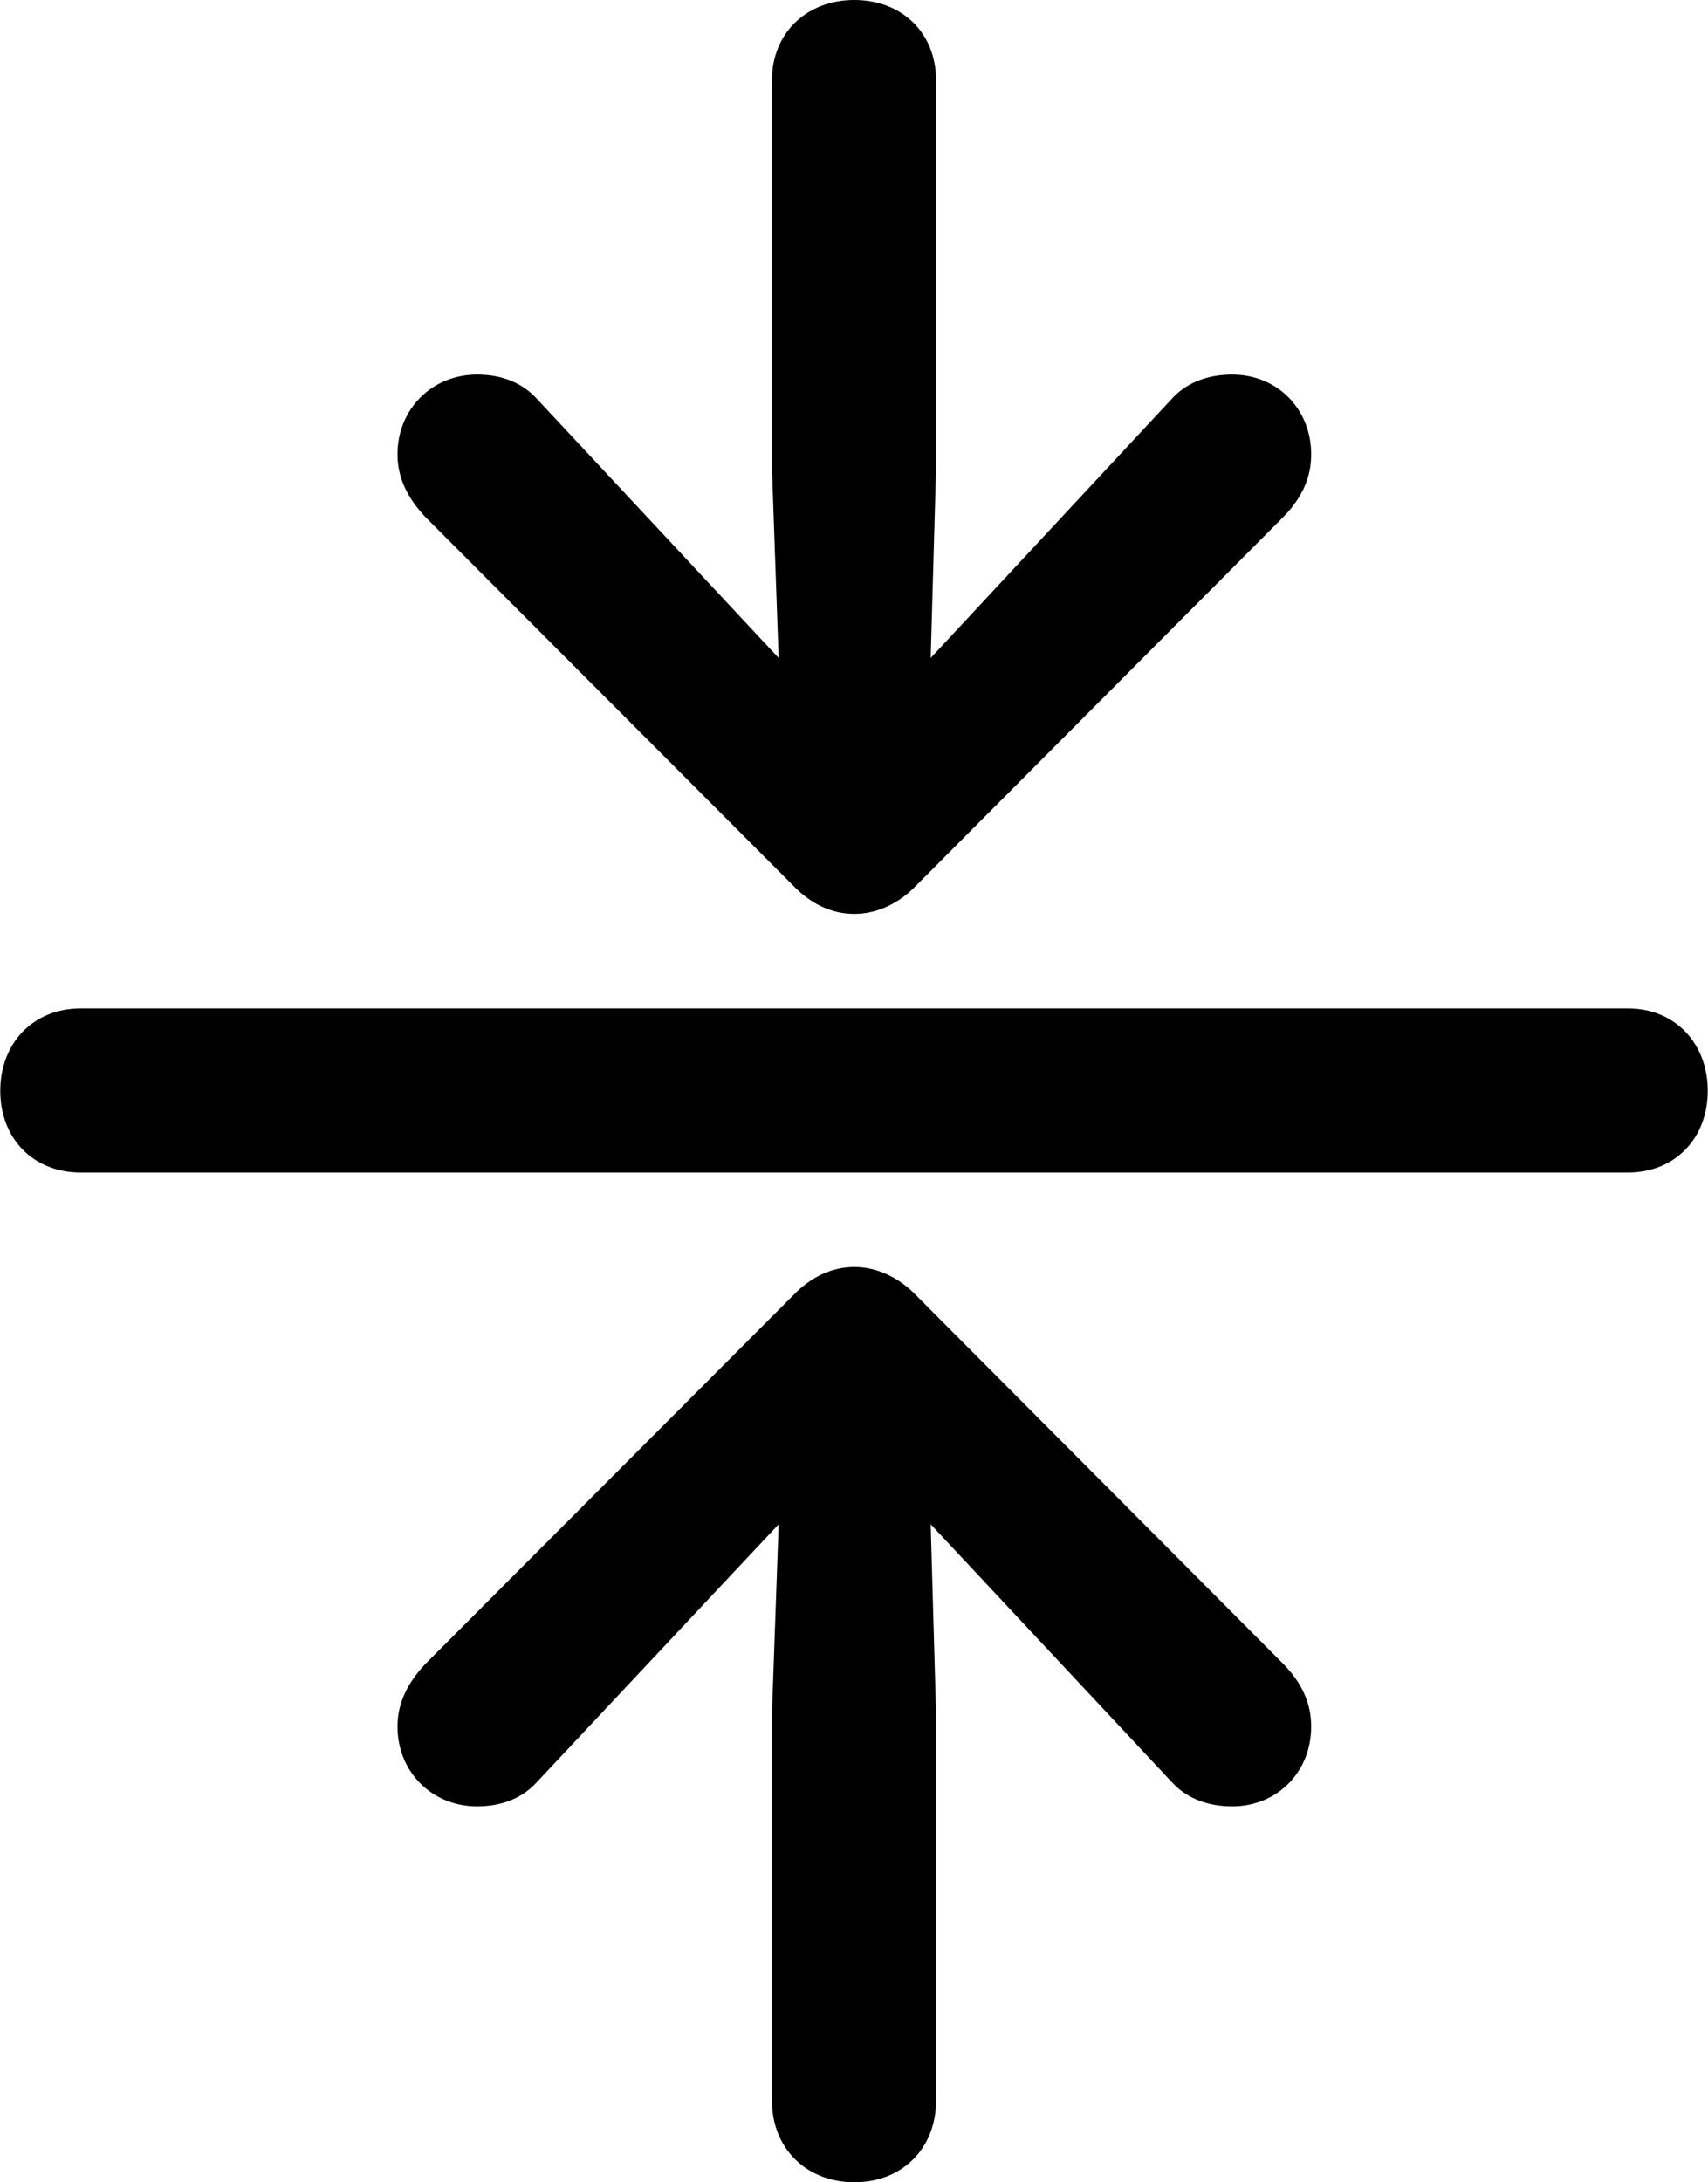 <svg viewBox="0 0 25.498 32.566" xmlns="http://www.w3.org/2000/svg"><path d="M12.754 0C12.044 0 11.524 0.49 11.524 1.2V6.99L11.624 9.82L7.994 5.93C7.764 5.69 7.454 5.59 7.124 5.59C6.444 5.59 5.934 6.11 5.934 6.78C5.934 7.12 6.074 7.42 6.344 7.71L11.844 13.22C12.104 13.49 12.414 13.64 12.754 13.64C13.084 13.64 13.414 13.49 13.674 13.22L19.164 7.71C19.444 7.42 19.574 7.12 19.574 6.78C19.574 6.11 19.074 5.59 18.394 5.59C18.064 5.59 17.744 5.69 17.514 5.93L13.894 9.82L13.974 6.99V1.2C13.974 0.49 13.464 0 12.754 0ZM0.004 16.28C0.004 16.99 0.494 17.5 1.204 17.5H24.304C25.004 17.5 25.494 16.99 25.494 16.28C25.494 15.57 25.004 15.05 24.304 15.05H1.204C0.494 15.05 0.004 15.57 0.004 16.28ZM12.754 32.57C13.464 32.57 13.974 32.07 13.974 31.35V25.57L13.894 22.75L17.514 26.62C17.744 26.86 18.064 26.96 18.394 26.96C19.074 26.96 19.574 26.44 19.574 25.77C19.574 25.43 19.444 25.13 19.164 24.84L13.674 19.33C13.414 19.06 13.084 18.91 12.754 18.91C12.414 18.91 12.104 19.06 11.844 19.33L6.344 24.84C6.074 25.13 5.934 25.43 5.934 25.77C5.934 26.44 6.444 26.96 7.124 26.96C7.454 26.96 7.764 26.86 7.994 26.62L11.624 22.75L11.524 25.57V31.35C11.524 32.07 12.044 32.57 12.754 32.57Z" /></svg>